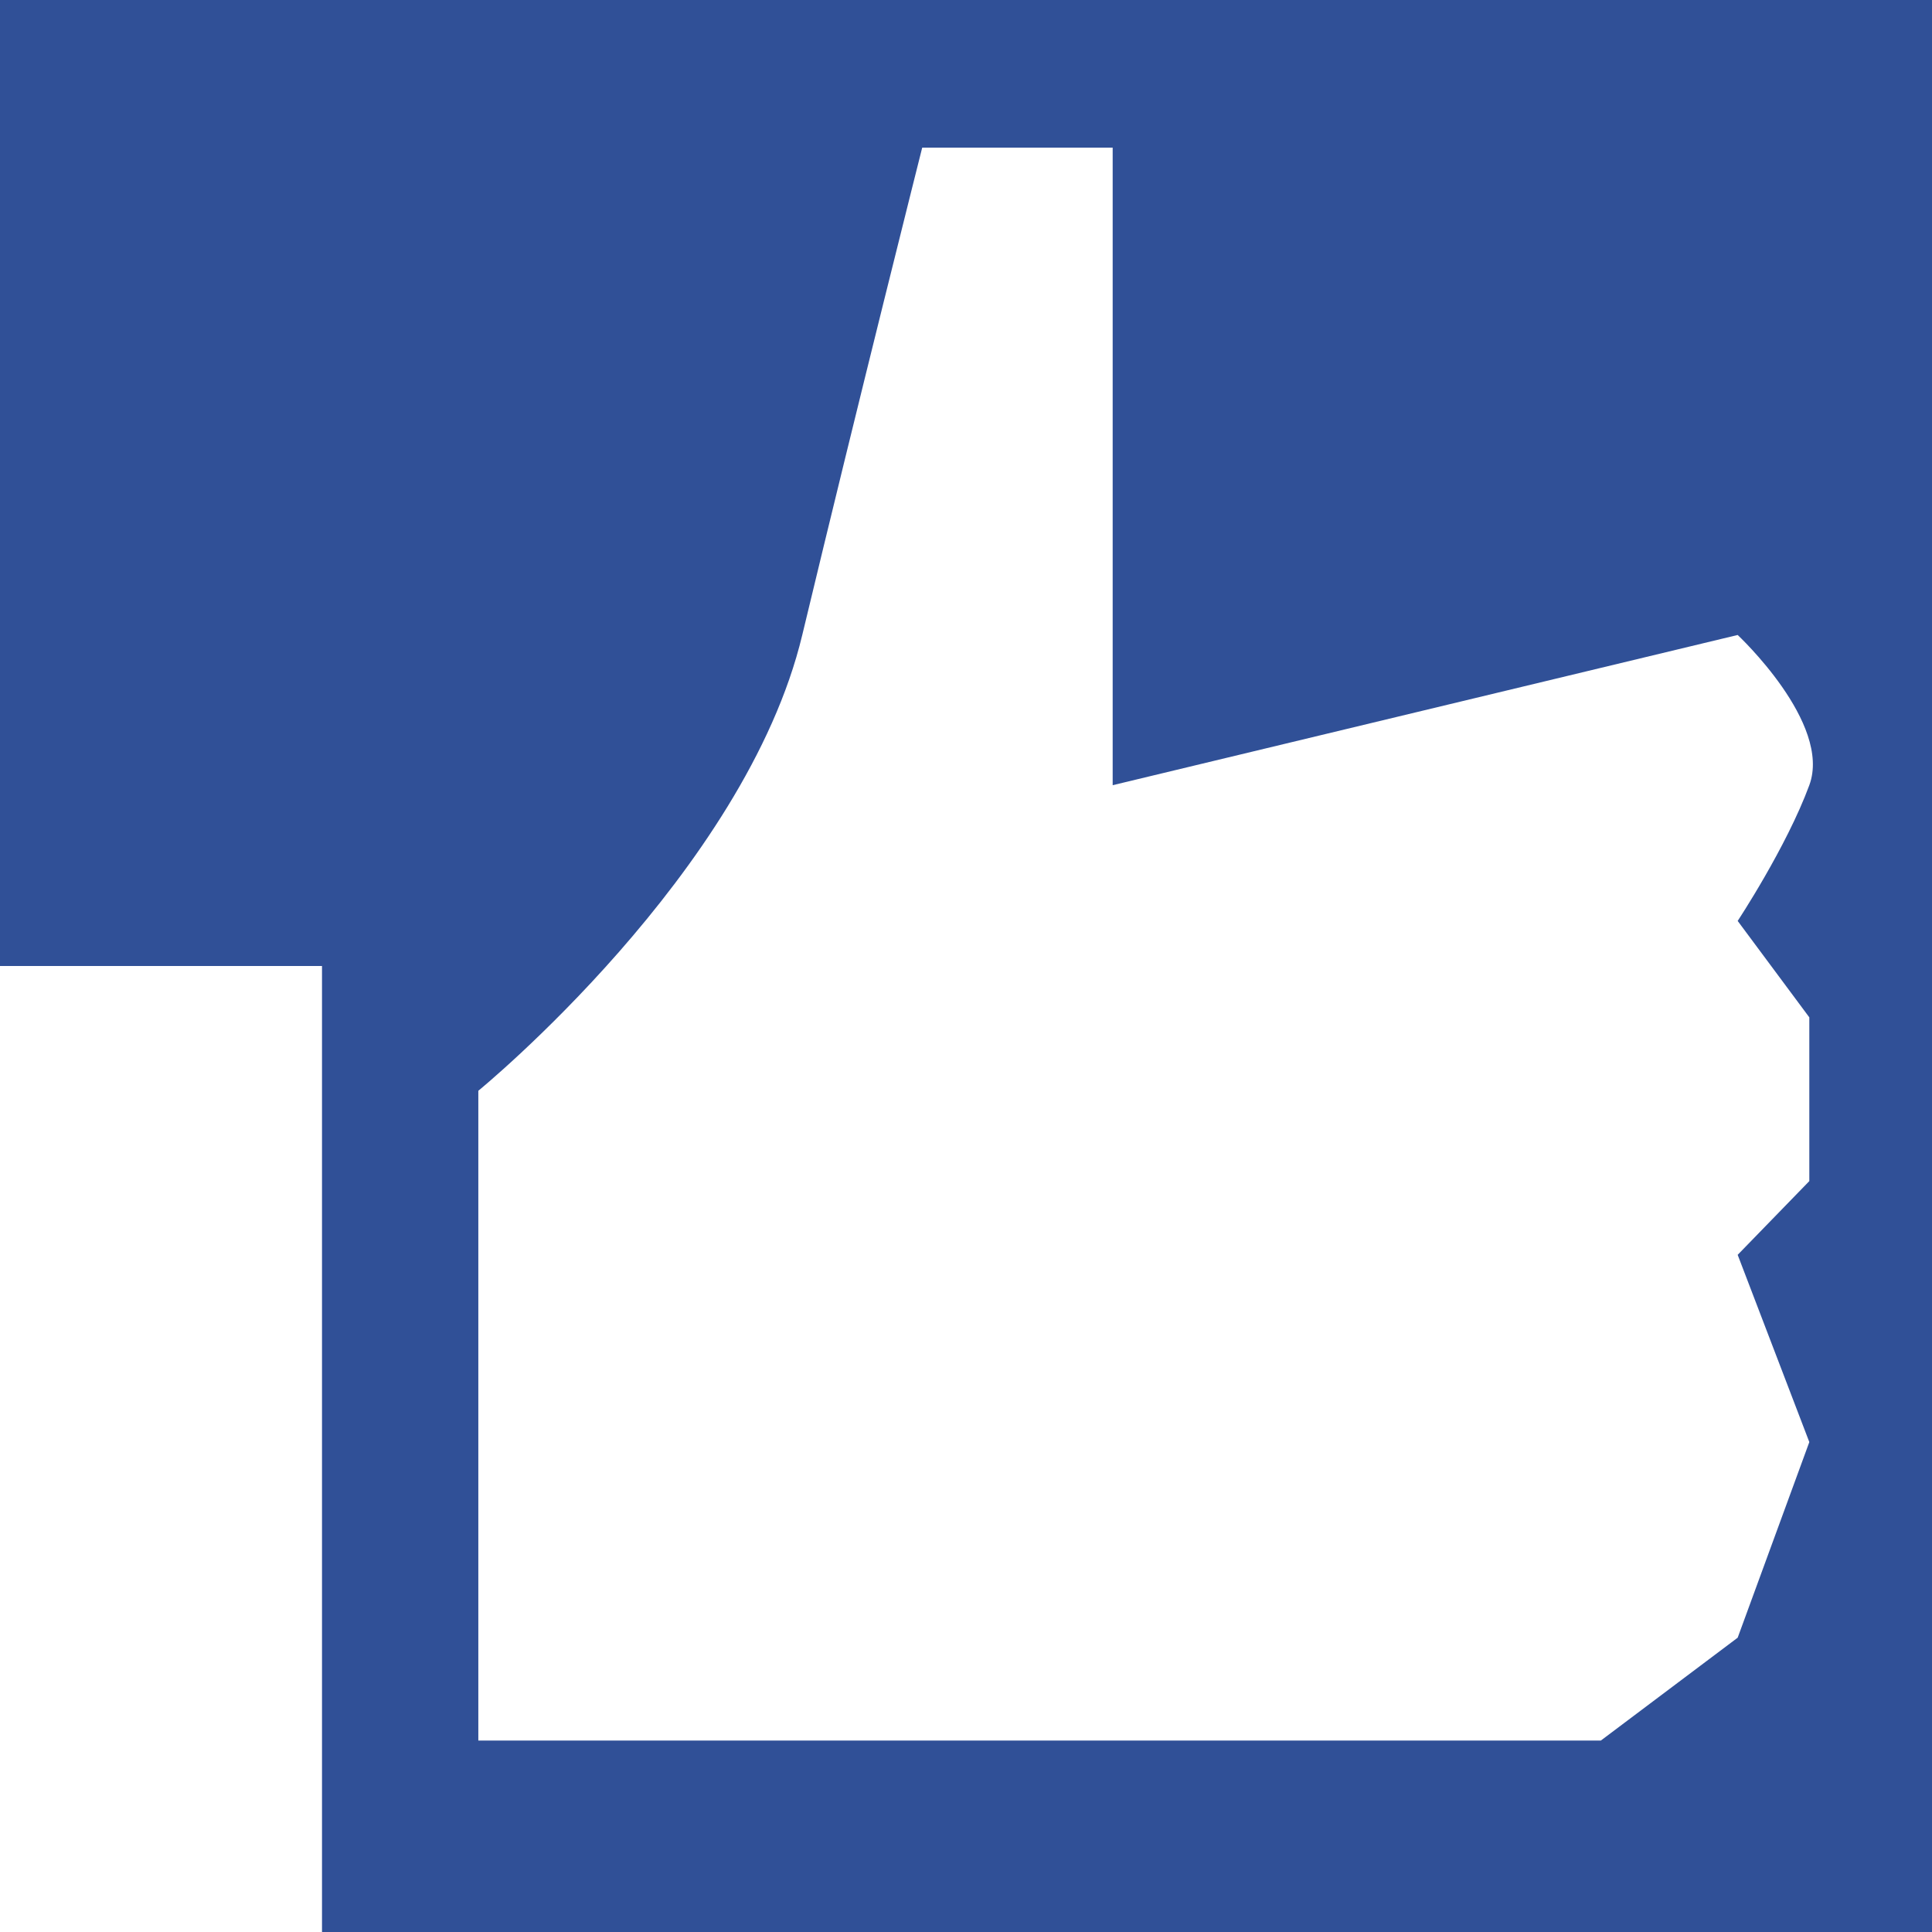 <svg width="12" height="12" viewBox="0 0 12 12" fill="none" xmlns="http://www.w3.org/2000/svg">
<rect width="12" height="12" fill="#1E1E1E"/>
<g id="&#227;&#131;&#150;&#227;&#131;&#173;&#227;&#130;&#176;&#239;&#188;&#136;&#232;&#169;&#179;&#231;&#180;&#176;&#227;&#131;&#154;&#227;&#131;&#188;&#227;&#130;&#184;&#239;&#188;&#137;" clip-path="url(#clip0_2_2)">
<rect width="1280" height="3007" transform="translate(-198 -354)" fill="white"/>
<path id="&#233;&#149;&#183;&#230;&#150;&#185;&#229;&#189;&#162; 1686" d="M-8 -4.76837e-07C-8 -1.657 -6.657 -3 -5 -3H58C59.657 -3 61 -1.657 61 2.38419e-07V14C61 15.657 59.657 17 58 17H-5C-6.657 17 -8 15.657 -8 14V-4.76837e-07Z" fill="#305097"/>
<g id="&#227;&#130;&#176;&#227;&#131;&#171;&#227;&#131;&#188;&#227;&#131;&#151; 357">
<path id="&#227;&#131;&#145;&#227;&#130;&#185; 51" d="M2.971 6.775C2.971 6.775 4.63 5.419 4.983 3.944C5.337 2.469 5.728 0.917 5.728 0.917H6.911V4.877L10.793 3.944C10.793 3.944 11.38 4.492 11.238 4.877C11.096 5.262 10.793 5.72 10.793 5.72L11.238 6.319V7.336L10.793 7.794L11.238 8.957L10.793 10.172L9.943 10.811H2.971V6.775Z" fill="white"/>
<rect id="&#233;&#149;&#183;&#230;&#150;&#185;&#229;&#189;&#162; 1687" y="6" width="2" height="6" fill="white"/>
</g>
</g>
<defs>
<clipPath id="clip0_2_2">
<rect width="1280" height="3007" fill="white" transform="translate(-198 -354)"/>
</clipPath>
</defs>
</svg>
